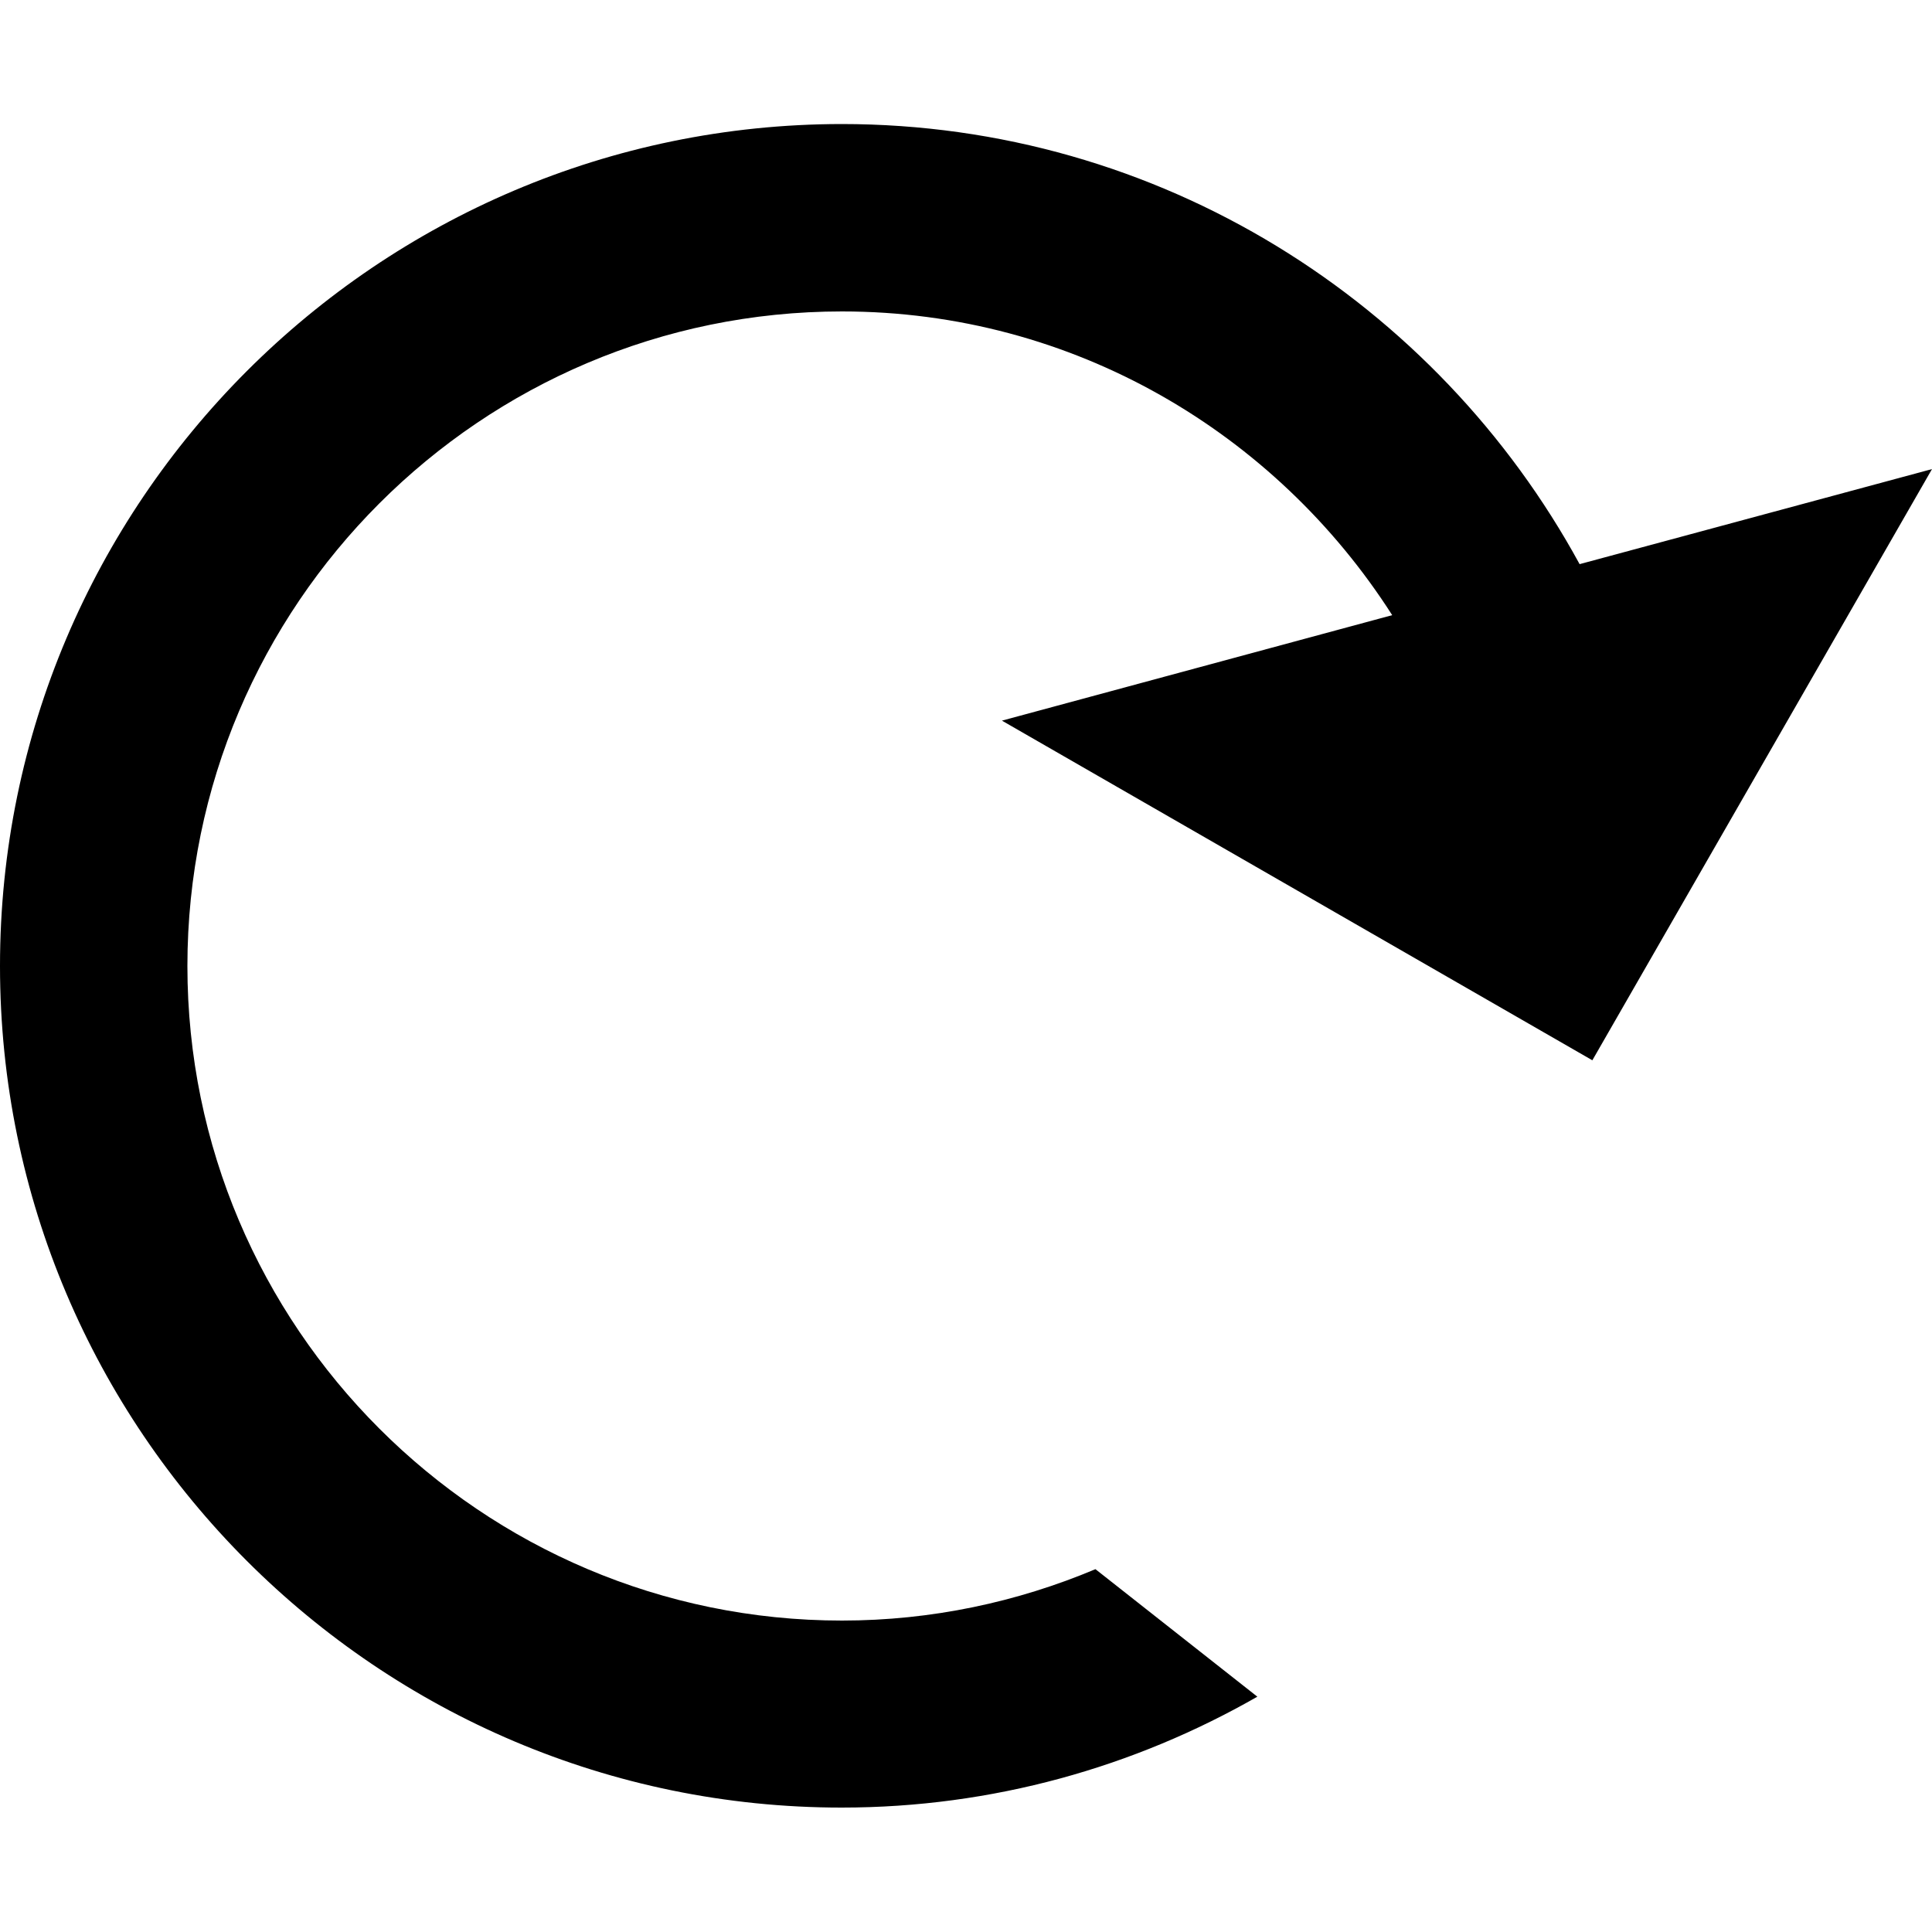 <?xml version="1.0" encoding="utf-8"?>
<!-- Generated by IcoMoon.io -->
<!DOCTYPE svg PUBLIC "-//W3C//DTD SVG 1.1//EN" "http://www.w3.org/Graphics/SVG/1.1/DTD/svg11.dtd">
<svg version="1.1" xmlns="http://www.w3.org/2000/svg" xmlns:xlink="http://www.w3.org/1999/xlink" width="500" height="500" viewBox="0 0 500 500">
	<path d="M412.1 274.4l87.9-153-91.2 24.6c-36.9-67.7-108.6-113.9-191-113.9-120.1 0.1-217.8 97.8-217.8 217.9s97.7 217.8 217.8 217.8c39.1 0 75.8-10.5 107.6-28.7l-41.9-33c-20.2 8.5-42.4 13.3-65.6 13.3-93.4 0-169.4-76-169.4-169.4s76-169.4 169.4-169.4c59.9 0 112.3 31.5 142.4 78.6l-101 27.3 152.8 87.9z"></path>
</svg>
